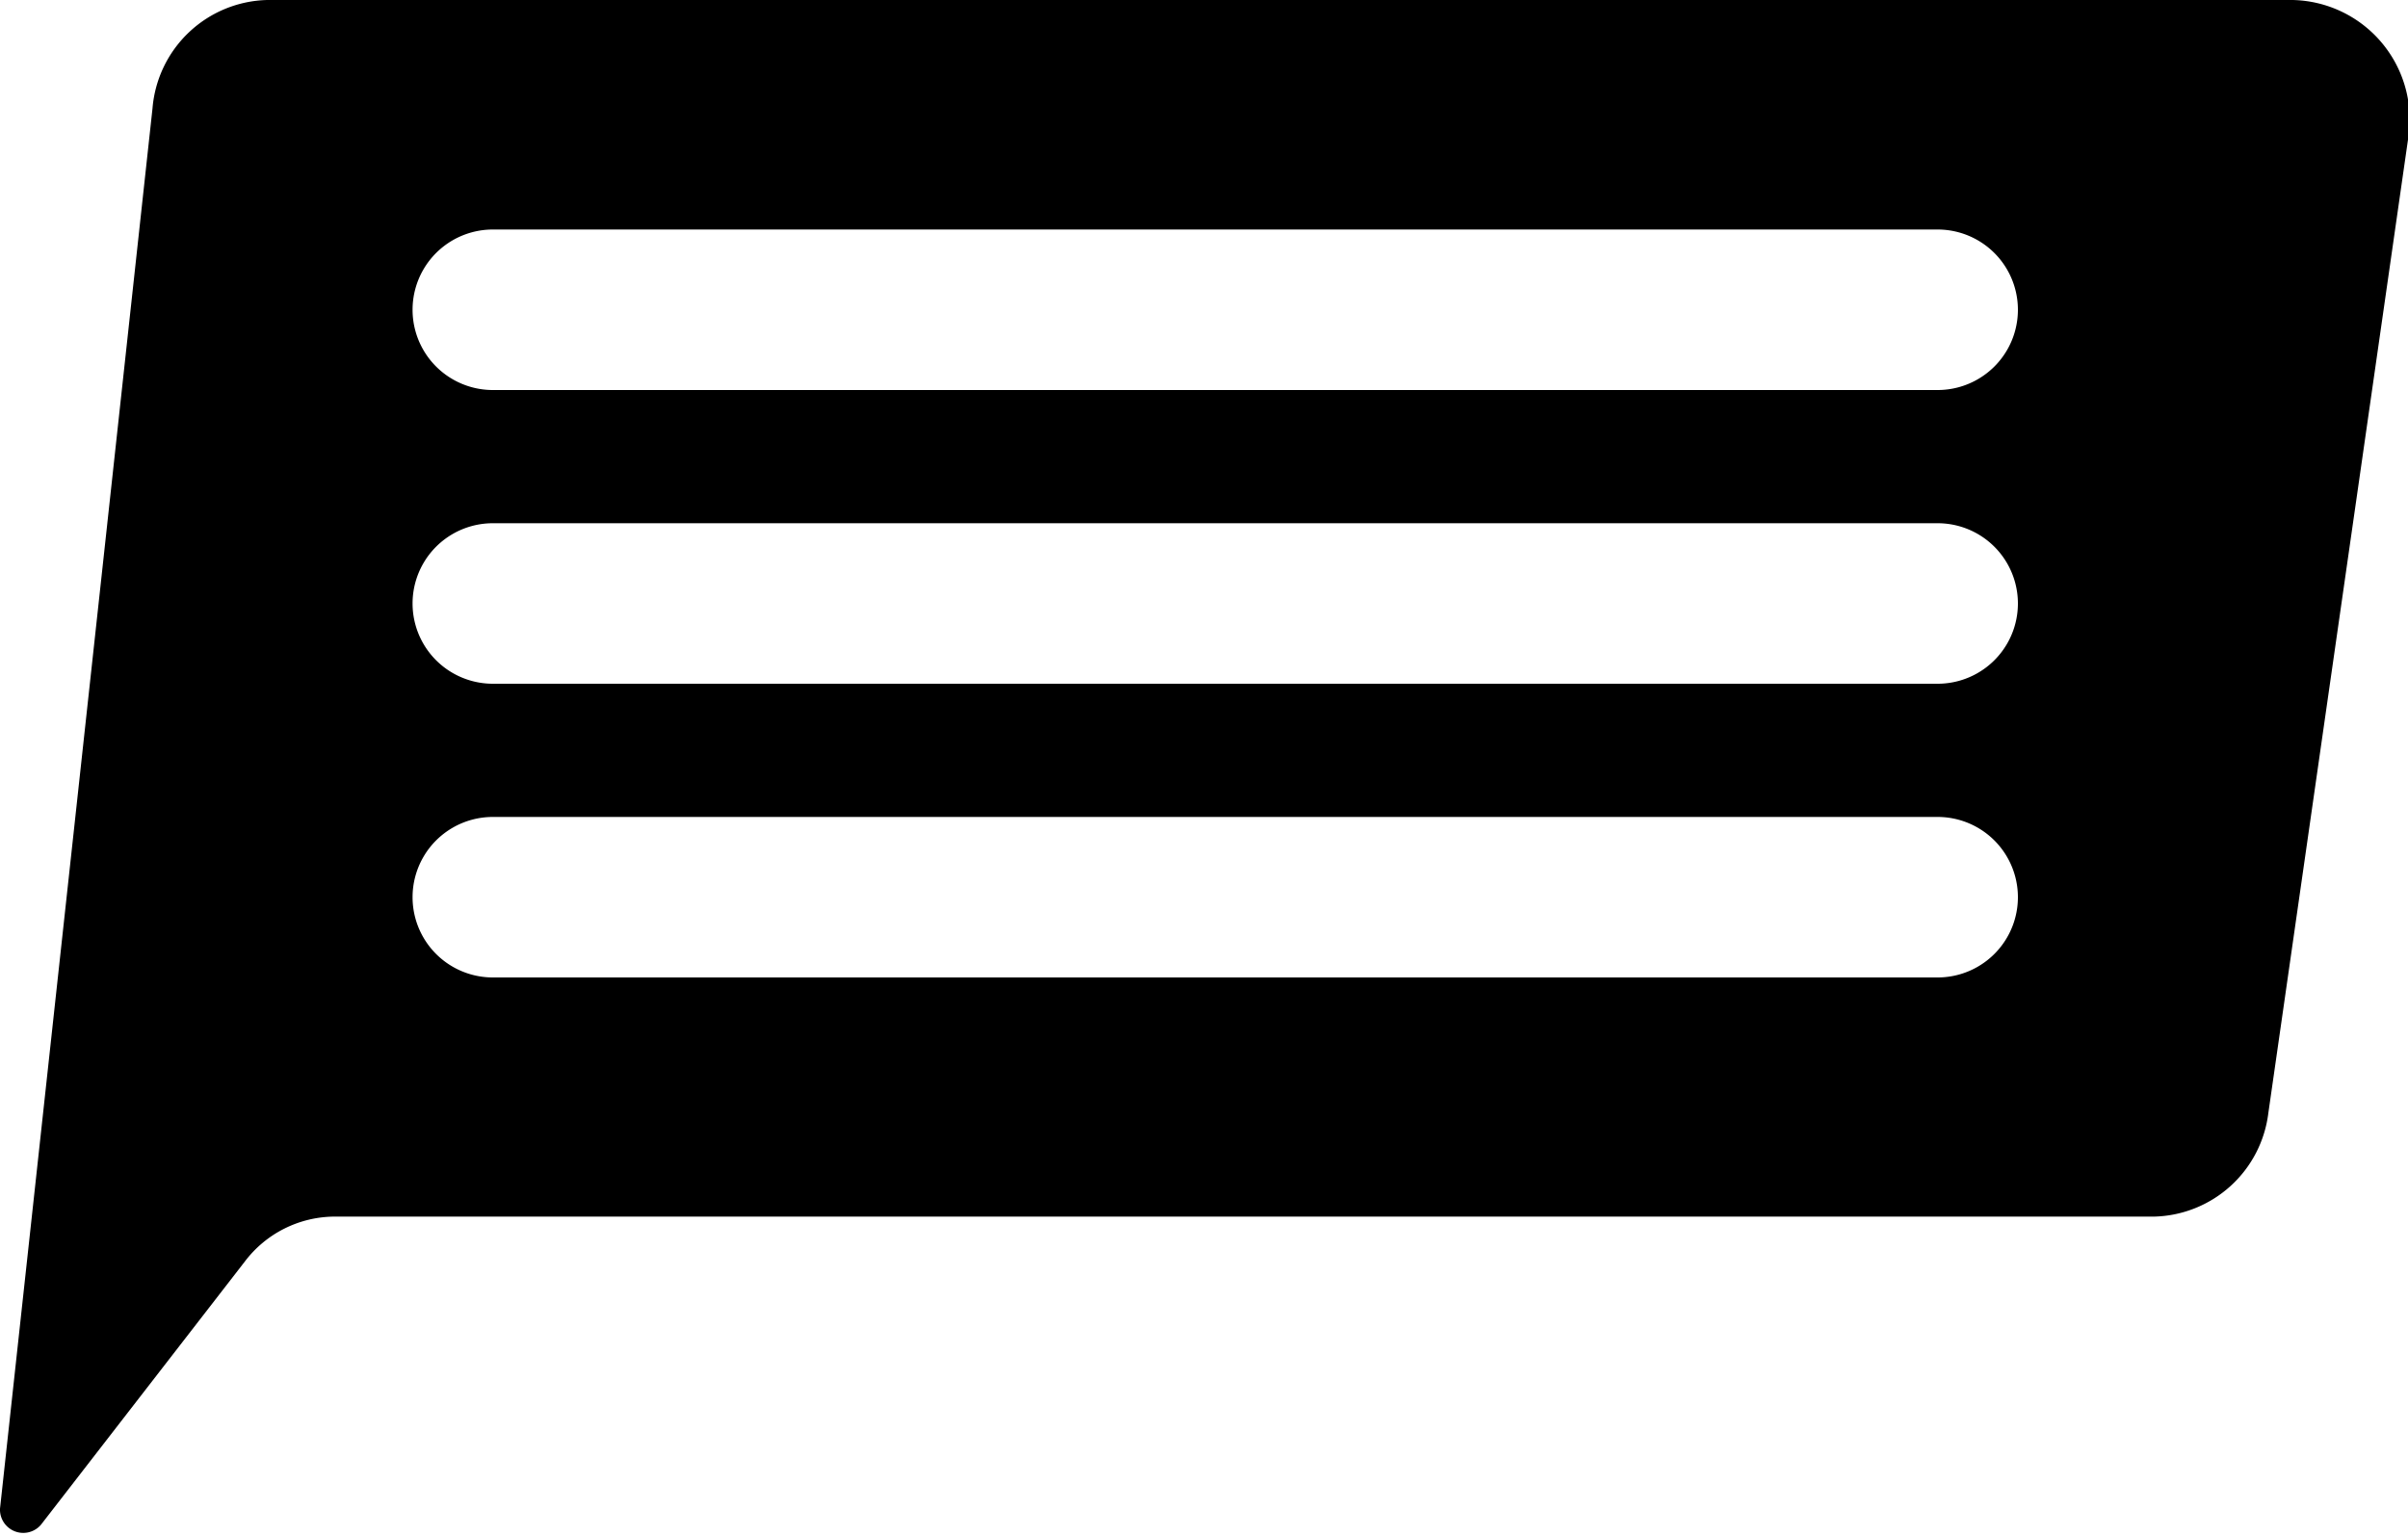 <svg xmlns="http://www.w3.org/2000/svg" viewBox="0 0 30 19.14"><title>Asset 2</title><g id="Layer_2" data-name="Layer 2"><g id="Layer_1-2" data-name="Layer 1"><path d="M28.56,0H3.33A1.47,1.47,0,0,0,1.9,1.35L0,18.8A.29.29,0,0,0,.51,19l2.54-3.28a1.41,1.41,0,0,1,1.11-.56H26.84a1.47,1.47,0,0,0,1.42-1.29L30,1.74A1.49,1.49,0,0,0,28.56,0ZM24.14,12.18h-18a1,1,0,0,1,0-2h18a1,1,0,0,1,0,2Zm0-3.66h-18a1,1,0,0,1,0-2h18a1,1,0,0,1,0,2Zm0-3.66h-18a1,1,0,0,1,0-2h18a1,1,0,0,1,0,2Z"/></g></g></svg>